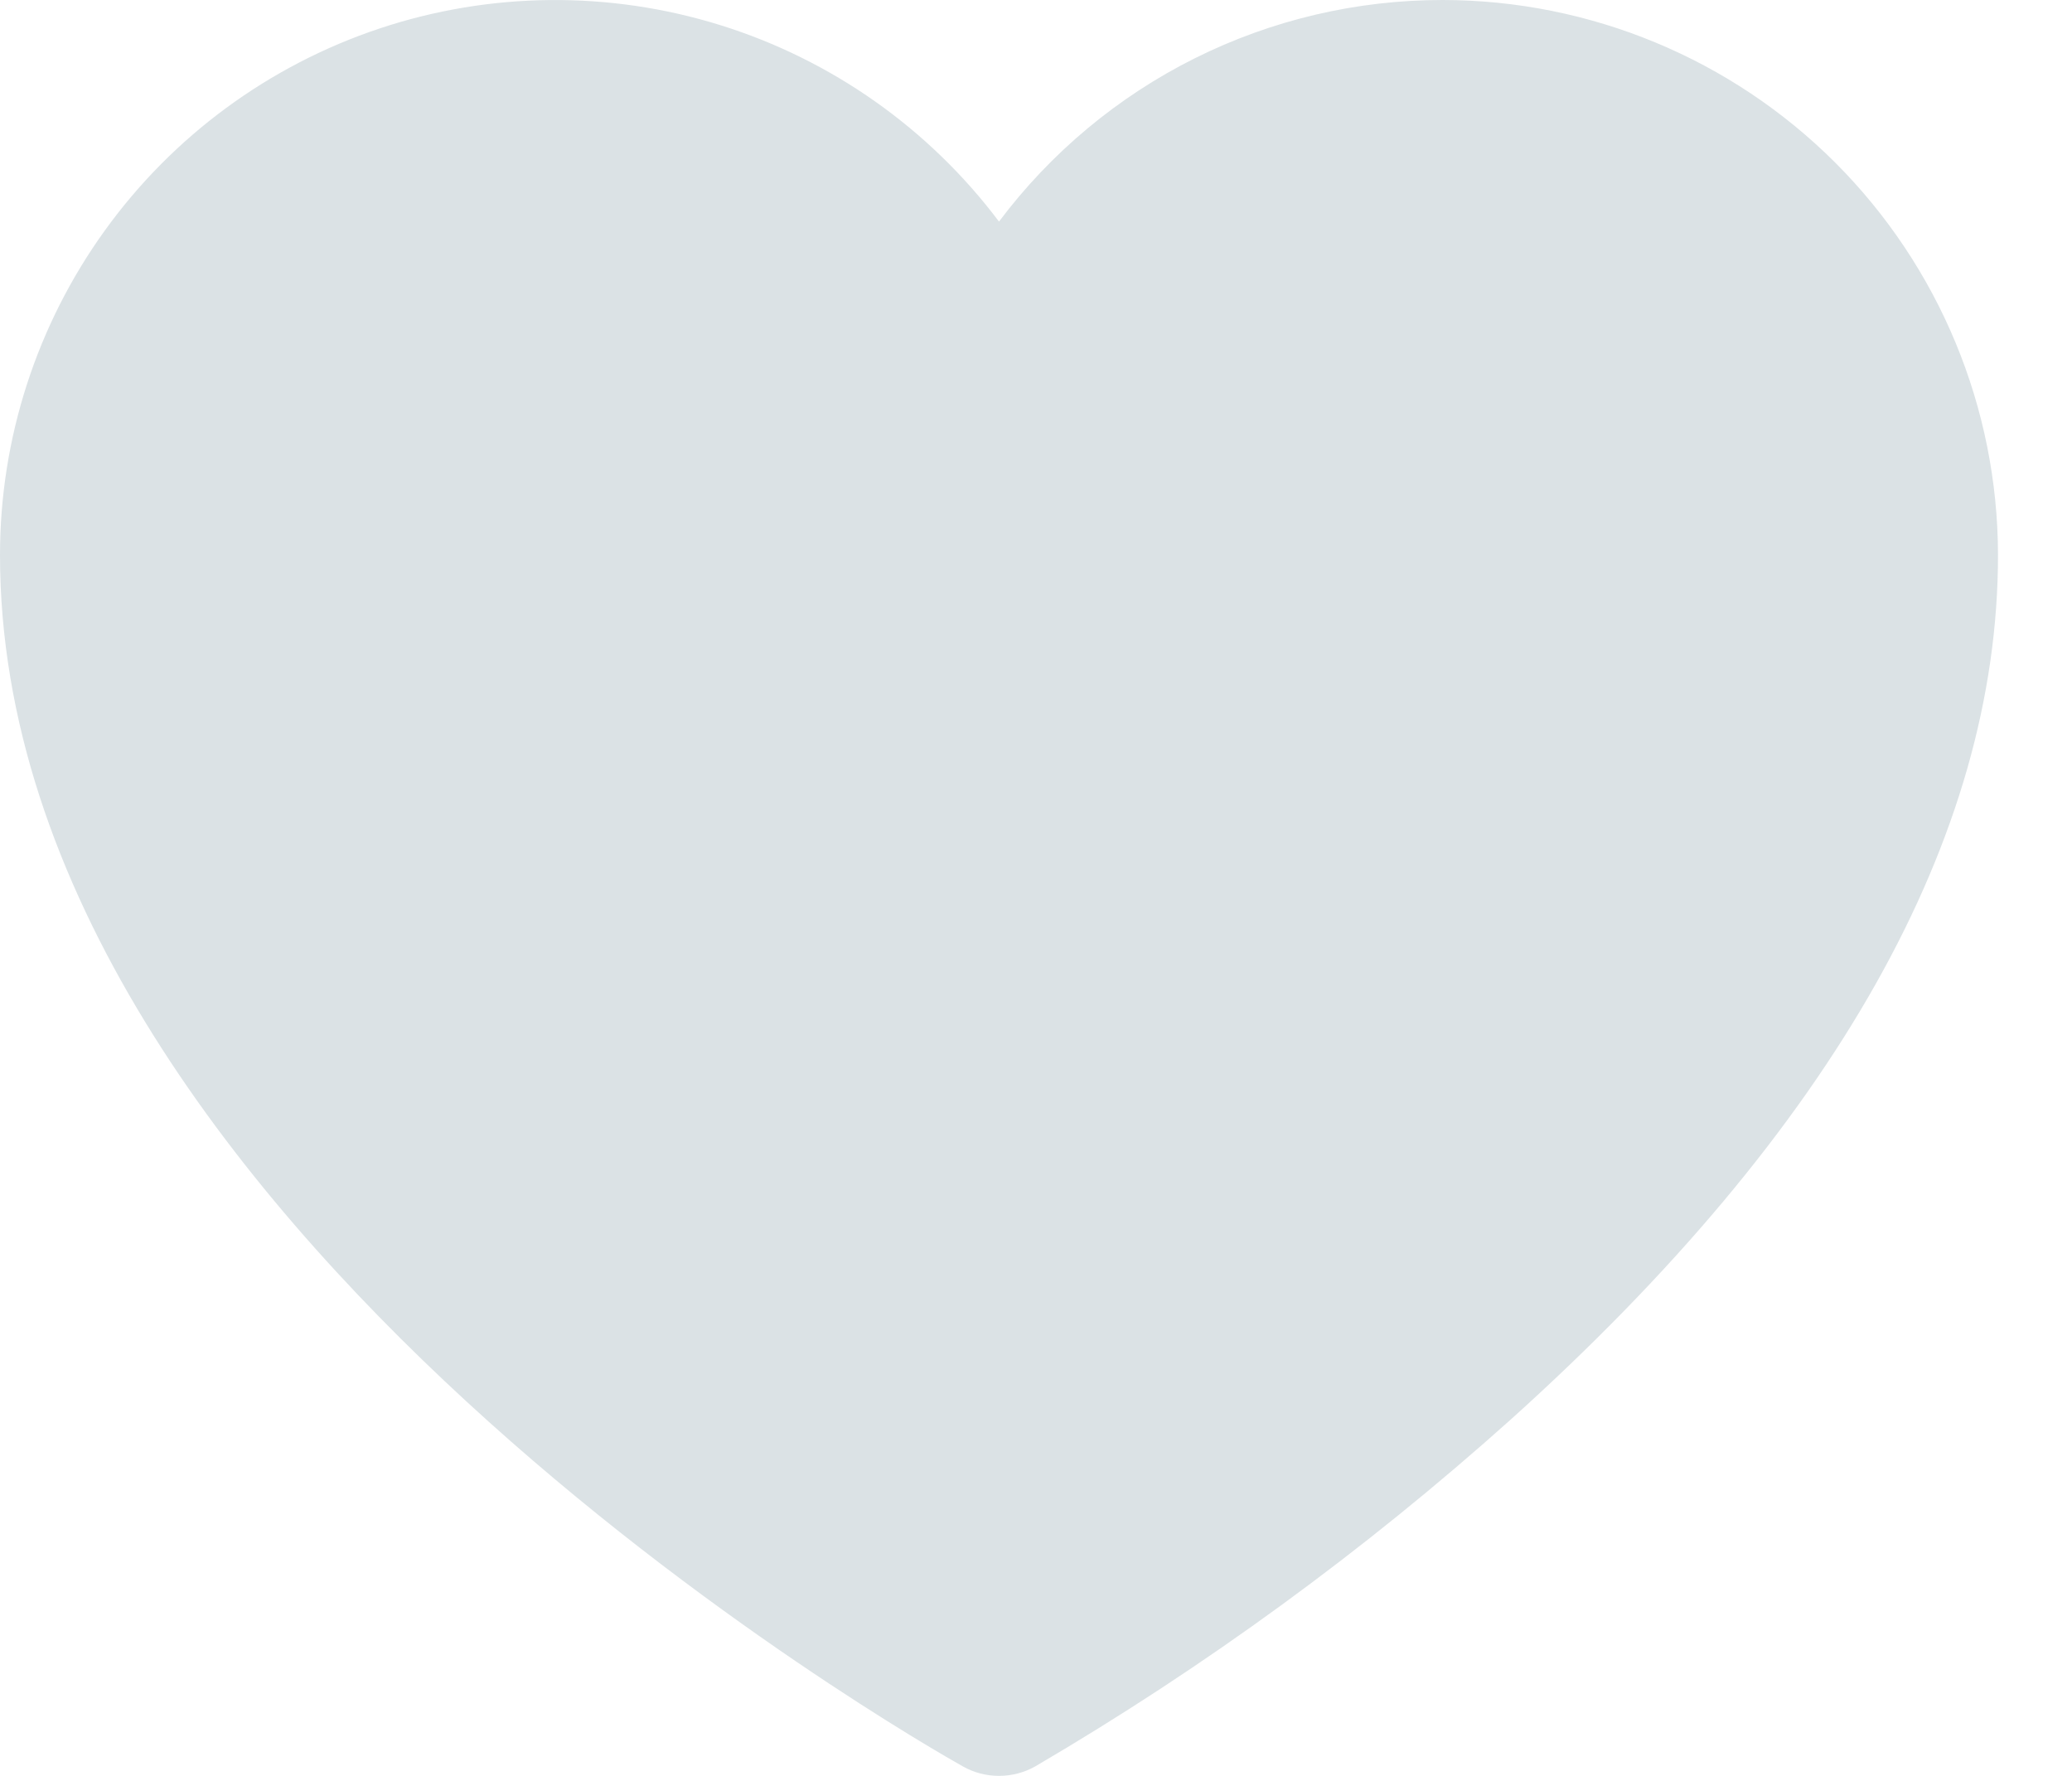 <?xml version="1.0" encoding="utf-8"?>
<svg xmlns="http://www.w3.org/2000/svg" fill="none" height="100%" overflow="visible" preserveAspectRatio="none" style="display: block;" viewBox="0 0 21 18" width="100%">
<path d="M14.625 8.2786e-06C13.752 -0.001 12.89 0.201 12.109 0.591C11.328 0.981 10.649 1.548 10.125 2.246C9.416 1.303 8.428 0.606 7.301 0.255C6.174 -0.096 4.965 -0.084 3.846 0.289C2.726 0.663 1.752 1.379 1.062 2.337C0.372 3.294 0 4.445 0 5.625C0 12.362 9.36 17.681 9.759 17.904C9.87 17.967 9.997 18 10.125 18C10.253 18 10.38 17.967 10.492 17.904C12.213 16.896 13.829 15.717 15.314 14.386C18.589 11.438 20.25 8.49 20.25 5.625C20.248 4.134 19.655 2.704 18.601 1.649C17.546 0.595 16.116 0.002 14.625 8.2786e-06V8.2786e-06Z" fill="#DBE2E5" id="Vector"/>
</svg>